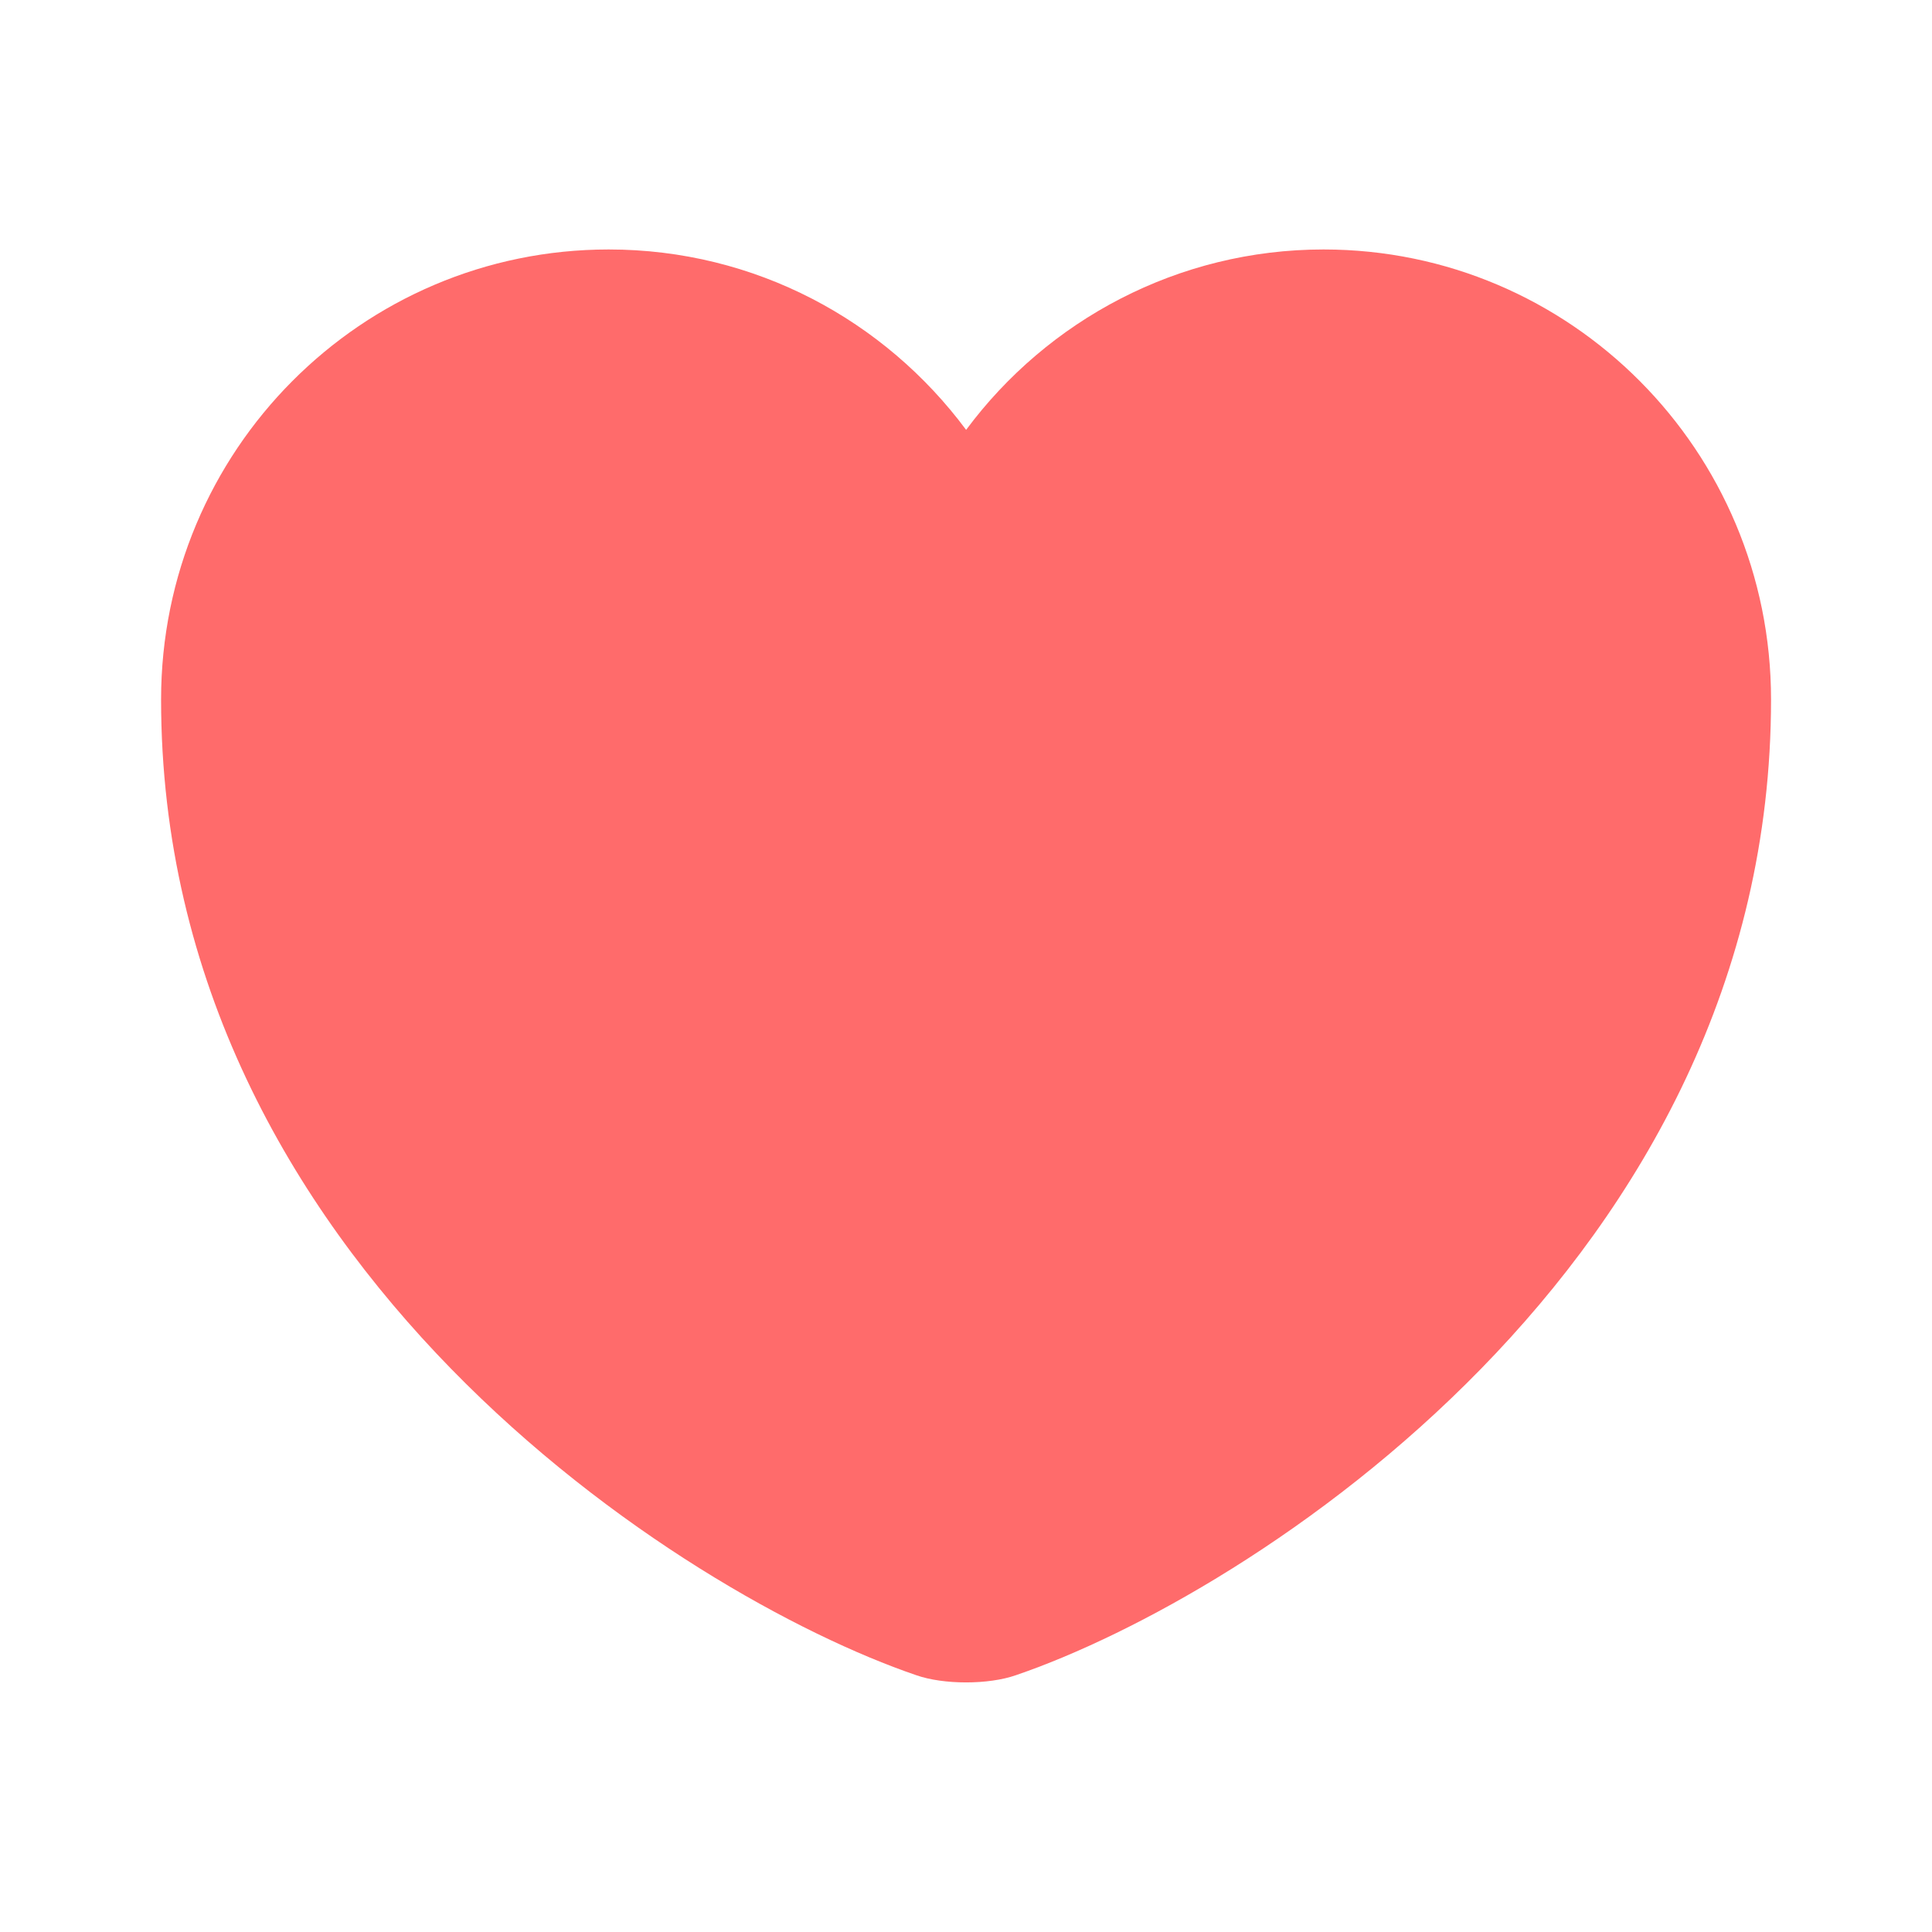 <svg width="16" height="16" viewBox="0 0 16 16" fill="none" xmlns="http://www.w3.org/2000/svg">
<path d="M8.414 13.873C8.187 13.953 7.814 13.953 7.587 13.873C5.654 13.213 1.334 10.46 1.334 5.793C1.334 3.733 2.994 2.066 5.041 2.066C6.254 2.066 7.327 2.653 8.001 3.56C8.674 2.653 9.754 2.066 10.961 2.066C13.007 2.066 14.667 3.733 14.667 5.793C14.667 10.46 10.347 13.213 8.414 13.873Z" fill="#FF6B6B"/>
</svg>
